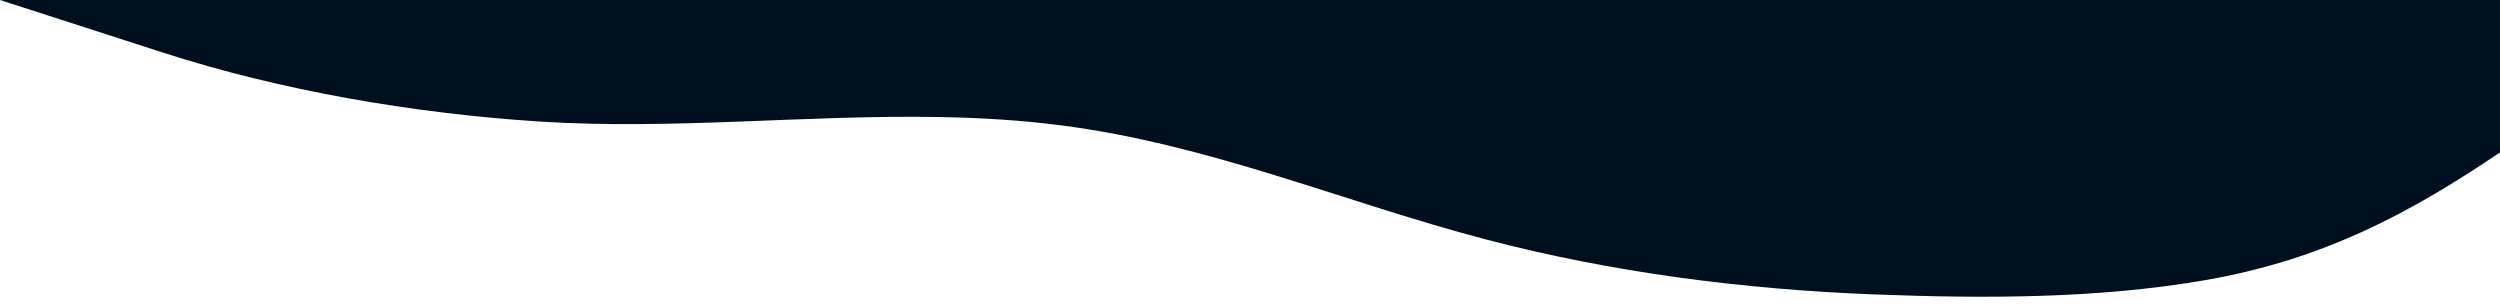 <?xml version="1.0" encoding="utf-8"?>
<!-- Generator: Adobe Illustrator 25.2.0, SVG Export Plug-In . SVG Version: 6.00 Build 0)  -->
<svg version="1.1" id="Layer_1" xmlns="http://www.w3.org/2000/svg" xmlns:xlink="http://www.w3.org/1999/xlink" x="0px" y="0px"
	 viewBox="0 0 1440 176" style="enable-background:new 0 0 1440 176;" xml:space="preserve">
<style type="text/css">
	.st0{fill-rule:evenodd;clip-rule:evenodd;fill:#000F1E;}
</style>
<path class="st0" d="M1440,0H0l94.2,30.4C161.3,52,236.9,65.2,310.6,70c76.6,4.9,153.3-3.9,230-2.6c23.7,0.4,47.3,1.8,70.6,4.8
	c86.5,11.2,163.1,44.4,245.4,65.9c71.4,18.7,147.2,28.6,223.4,31.5c62.6,2.4,127.7,2.5,189.4-8.1c70-12,120.1-39.7,170.6-73.7V0z"/>
</svg>
